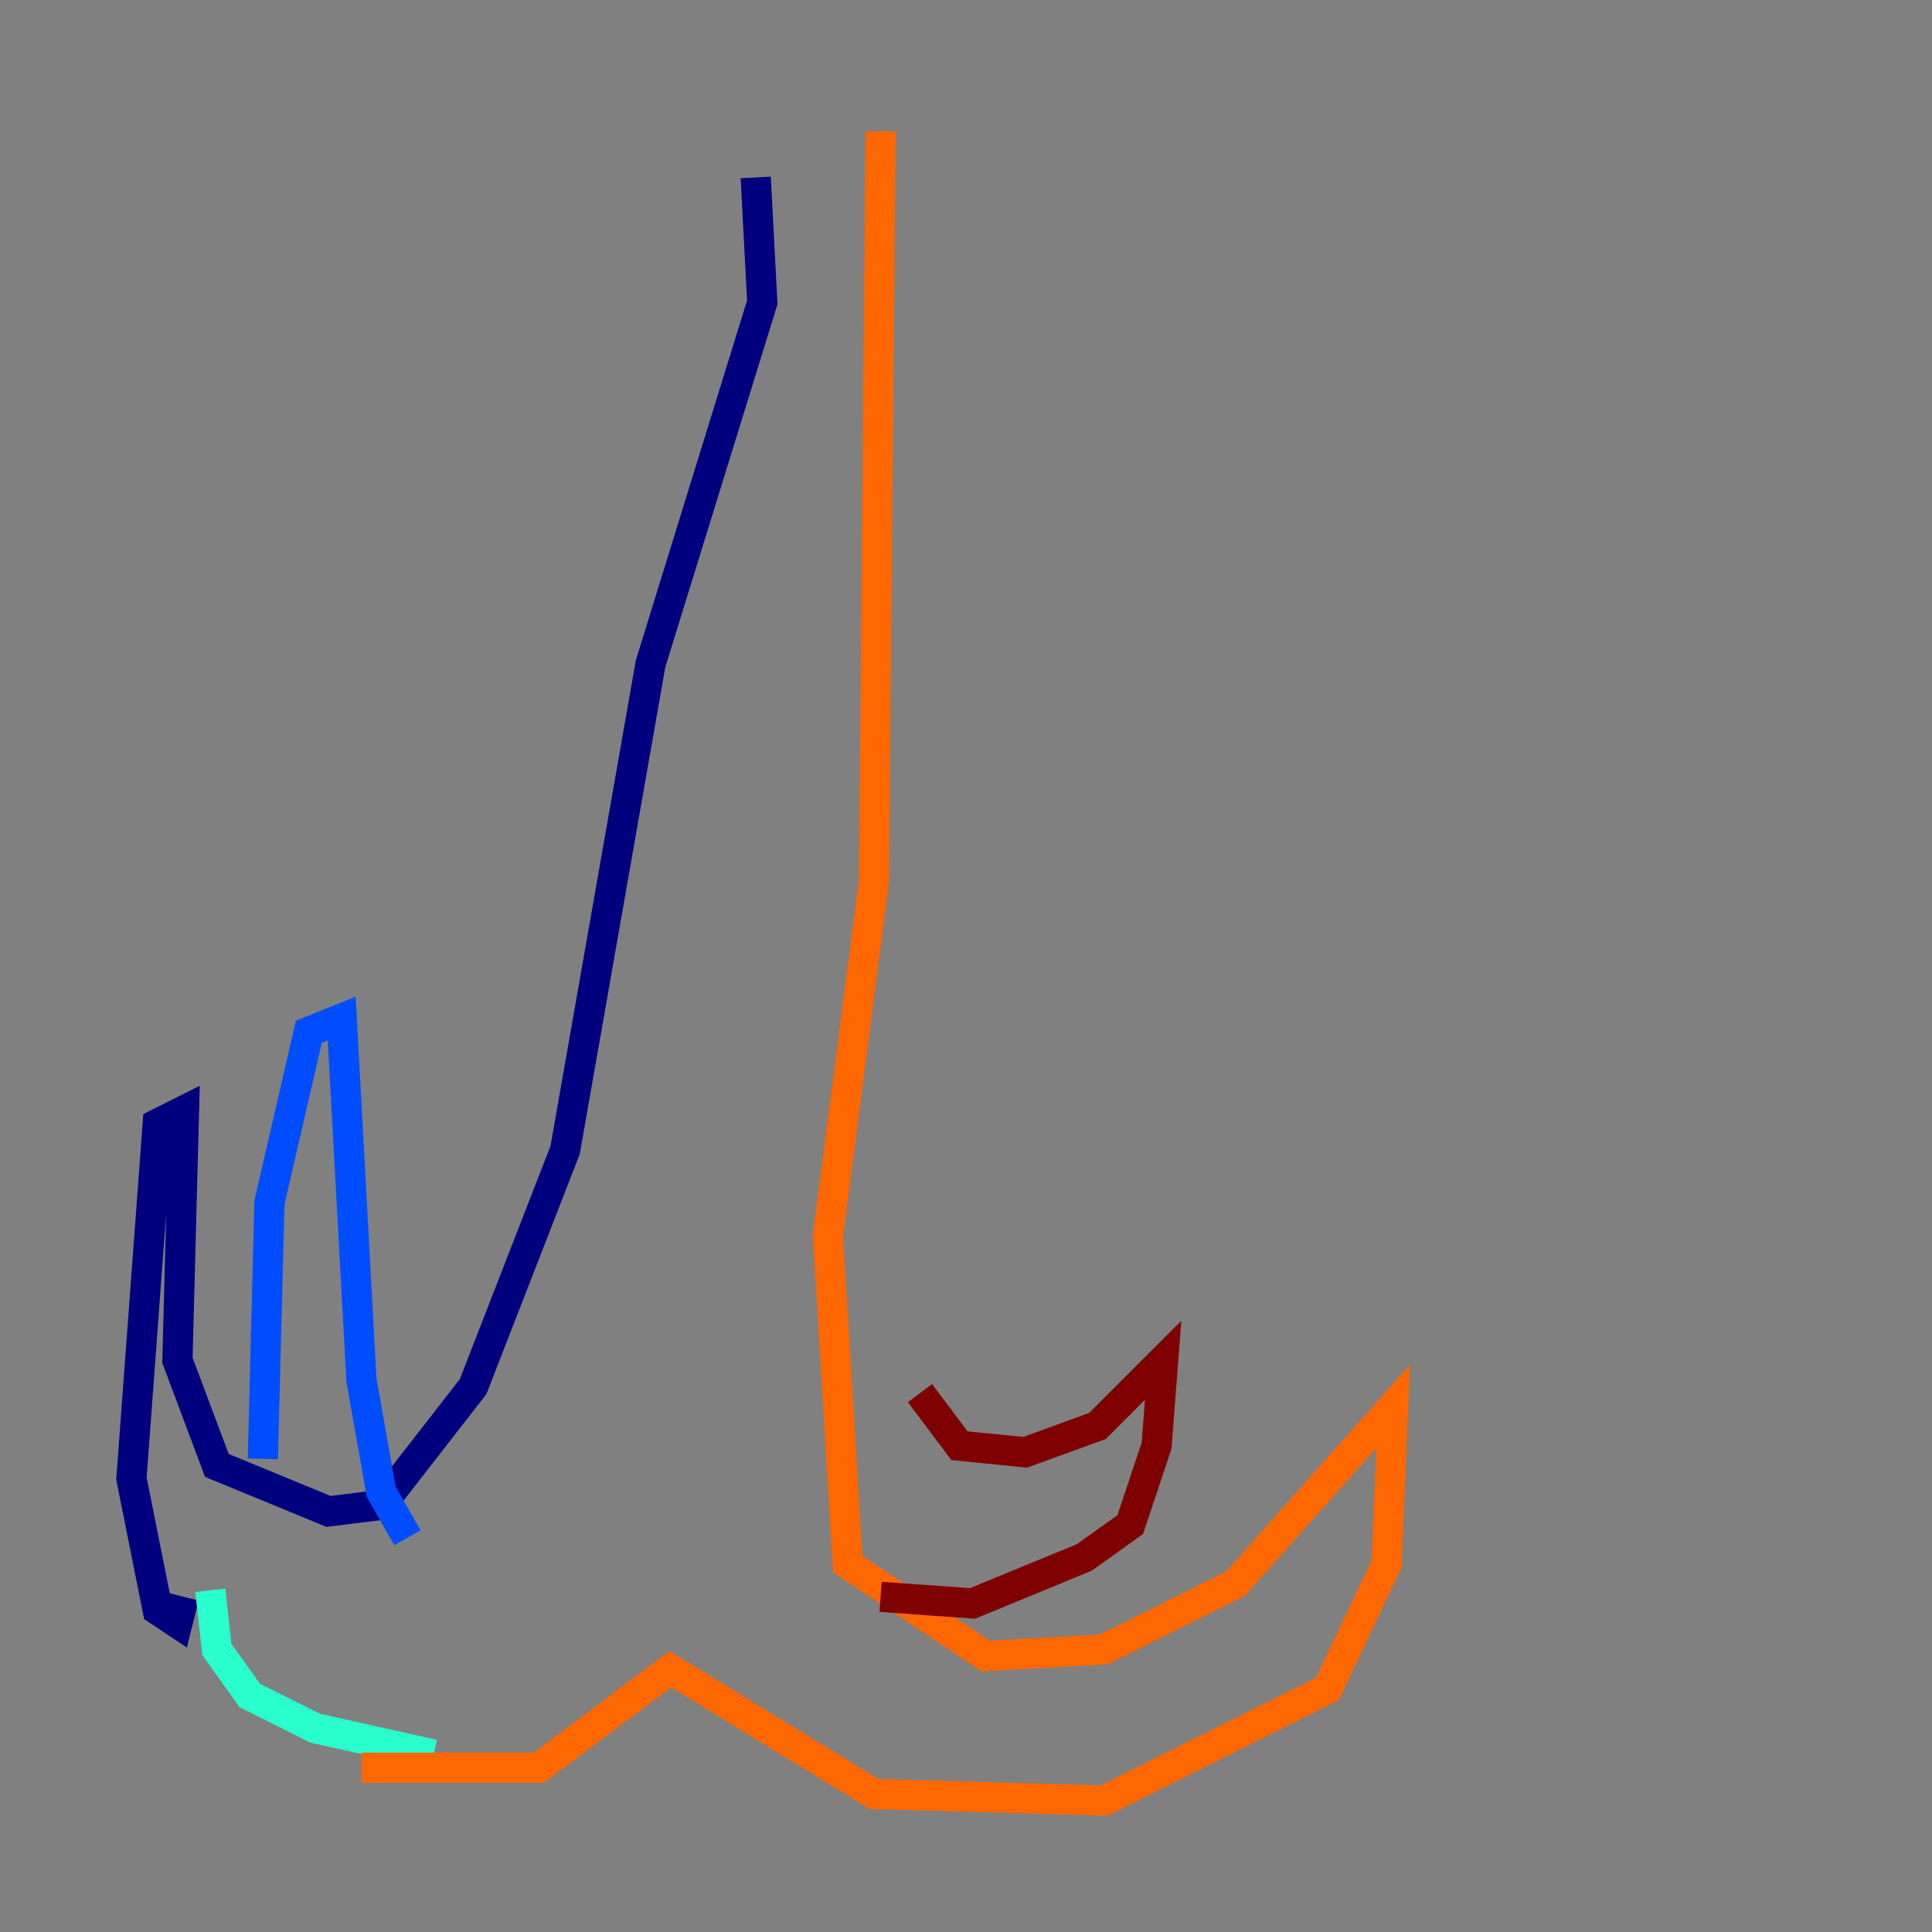 <?xml version="1.0" encoding="utf-8" ?>
<svg baseProfile="tiny" height="128" version="1.2" viewBox="0,0,128,128" width="128" xmlns="http://www.w3.org/2000/svg" xmlns:ev="http://www.w3.org/2001/xml-events" xmlns:xlink="http://www.w3.org/1999/xlink"><rect x="0" y="0" width="128" height="128" fill="#808080" stroke="none"/><defs /><polyline fill="none" points="50.068,11.755 50.503,20.027 43.102,43.973 37.442,76.191 31.347,91.864 25.252,99.701 21.769,100.136 14.367,97.088 11.755,90.122 12.191,73.578 10.449,74.449 8.707,97.959 10.449,106.667 11.755,107.537 12.191,105.796" stroke="#00007f" stroke-width="2" /><polyline fill="none" points="17.415,96.653 17.85,79.674 20.463,68.354 22.64,67.483 23.946,91.429 25.252,98.83 26.993,101.878" stroke="#004cff" stroke-width="2" /><polyline fill="none" points="13.932,105.361 14.367,109.279 16.544,112.326 20.898,114.503 28.735,116.245" stroke="#29ffcd" stroke-width="2" /><polyline fill="none" points="28.735,116.245 28.735,116.245" stroke="#cdff29" stroke-width="2" /><polyline fill="none" points="23.946,117.116 35.701,117.116 44.408,110.585 57.905,118.857 73.143,119.293 87.946,111.891 91.864,103.619 92.299,93.17 81.85,104.925 73.143,109.279 65.306,109.714 56.163,103.619 54.857,81.85 57.905,58.34 58.34,8.707" stroke="#ff6700" stroke-width="2" /><polyline fill="none" points="60.952,92.299 63.565,95.782 67.918,96.218 72.707,94.476 77.061,90.122 76.626,95.782 74.884,101.007 71.837,103.184 64.435,106.231 58.34,105.796" stroke="#7f0000" stroke-width="2" /></svg>